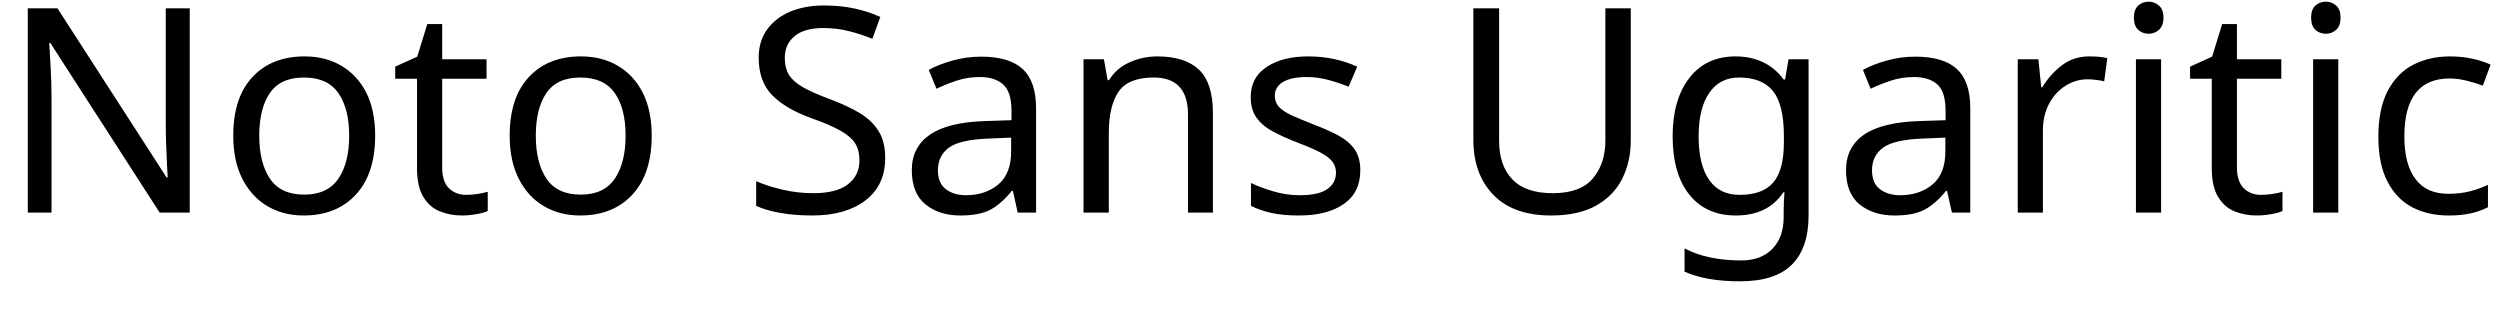 <svg xmlns="http://www.w3.org/2000/svg" xmlns:xlink="http://www.w3.org/1999/xlink" width="209.64" height="26.976"><path fill="black" d="M15.91 0.70L15.91 17.83L13.39 17.83L4.22 3.60L4.13 3.60Q4.18 4.44 4.25 5.69Q4.32 6.94 4.32 8.26L4.32 8.26L4.32 17.83L2.33 17.83L2.33 0.70L4.82 0.70L13.97 14.88L14.06 14.88Q14.04 14.50 14.00 13.73Q13.97 12.96 13.93 12.05Q13.90 11.14 13.90 10.37L13.90 10.37L13.90 0.70L15.91 0.70ZM31.46 11.38L31.46 11.38Q31.46 14.57 29.84 16.32Q28.22 18.07 25.46 18.07L25.46 18.07Q23.76 18.07 22.43 17.29Q21.10 16.51 20.33 15.01Q19.56 13.51 19.56 11.38L19.56 11.38Q19.56 8.18 21.17 6.46Q22.78 4.73 25.54 4.73L25.54 4.73Q27.29 4.73 28.62 5.51Q29.95 6.29 30.71 7.76Q31.46 9.24 31.46 11.38ZM21.74 11.38L21.74 11.38Q21.74 13.66 22.64 14.99Q23.54 16.32 25.51 16.32L25.51 16.32Q27.46 16.32 28.37 14.99Q29.28 13.66 29.28 11.38L29.28 11.38Q29.28 9.10 28.37 7.80Q27.46 6.50 25.49 6.50L25.49 6.50Q23.52 6.50 22.63 7.80Q21.74 9.10 21.74 11.38ZM39.10 16.34L39.10 16.34Q39.58 16.34 40.08 16.26Q40.58 16.18 40.90 16.08L40.90 16.08L40.90 17.69Q40.56 17.86 39.94 17.96Q39.31 18.07 38.74 18.07L38.74 18.07Q37.73 18.07 36.88 17.72Q36.02 17.38 35.50 16.51Q34.97 15.65 34.97 14.09L34.97 14.09L34.97 6.60L33.14 6.60L33.14 5.59L34.99 4.75L35.83 2.02L37.08 2.02L37.08 4.97L40.80 4.97L40.80 6.60L37.08 6.60L37.08 14.04Q37.08 15.22 37.64 15.78Q38.21 16.34 39.10 16.34ZM54.65 11.38L54.65 11.38Q54.65 14.57 53.03 16.32Q51.41 18.07 48.65 18.07L48.65 18.07Q46.94 18.07 45.61 17.29Q44.28 16.51 43.51 15.01Q42.74 13.51 42.74 11.38L42.74 11.38Q42.74 8.18 44.35 6.46Q45.96 4.73 48.72 4.73L48.72 4.73Q50.47 4.73 51.80 5.51Q53.14 6.29 53.89 7.76Q54.65 9.24 54.65 11.38ZM44.93 11.38L44.93 11.38Q44.93 13.66 45.83 14.99Q46.73 16.32 48.70 16.32L48.70 16.32Q50.64 16.32 51.55 14.99Q52.46 13.66 52.46 11.38L52.46 11.38Q52.46 9.10 51.55 7.80Q50.64 6.50 48.67 6.50L48.67 6.50Q46.70 6.50 45.82 7.80Q44.93 9.10 44.93 11.38ZM74.23 13.25L74.23 13.25Q74.23 15.53 72.58 16.80Q70.92 18.07 68.11 18.07L68.11 18.07Q66.67 18.07 65.45 17.86Q64.22 17.64 63.41 17.26L63.41 17.26L63.41 15.19Q64.27 15.58 65.56 15.89Q66.84 16.20 68.21 16.20L68.21 16.20Q70.13 16.20 71.10 15.46Q72.07 14.71 72.07 13.44L72.07 13.44Q72.07 12.60 71.71 12.02Q71.35 11.45 70.48 10.96Q69.60 10.46 68.04 9.91L68.04 9.91Q65.86 9.12 64.74 7.97Q63.62 6.82 63.62 4.82L63.62 4.82Q63.62 3.46 64.32 2.48Q65.02 1.51 66.25 0.98Q67.49 0.46 69.10 0.46L69.10 0.46Q70.51 0.46 71.69 0.72Q72.86 0.98 73.82 1.42L73.82 1.42L73.15 3.26Q72.26 2.88 71.22 2.62Q70.18 2.35 69.05 2.35L69.05 2.35Q67.44 2.35 66.62 3.04Q65.81 3.72 65.81 4.85L65.81 4.85Q65.81 5.71 66.17 6.29Q66.53 6.86 67.34 7.32Q68.16 7.78 69.55 8.30L69.55 8.30Q71.06 8.86 72.11 9.49Q73.15 10.13 73.69 11.02Q74.23 11.90 74.23 13.25ZM82.27 4.75L82.27 4.75Q84.62 4.75 85.75 5.78Q86.88 6.82 86.88 9.07L86.88 9.07L86.88 17.83L85.34 17.83L84.94 16.01L84.84 16.01Q84 17.06 83.08 17.57Q82.15 18.07 80.52 18.07L80.52 18.07Q78.77 18.07 77.62 17.15Q76.46 16.22 76.46 14.26L76.46 14.26Q76.46 12.34 77.98 11.29Q79.49 10.25 82.63 10.15L82.63 10.15L84.82 10.08L84.82 9.31Q84.82 7.70 84.12 7.08Q83.42 6.46 82.15 6.46L82.15 6.46Q81.14 6.46 80.23 6.76Q79.32 7.06 78.53 7.44L78.53 7.44L77.88 5.86Q78.72 5.40 79.87 5.08Q81.02 4.75 82.27 4.75ZM84.79 11.54L82.90 11.62Q80.50 11.71 79.57 12.38Q78.65 13.06 78.65 14.28L78.65 14.28Q78.65 15.36 79.31 15.86Q79.97 16.37 81 16.37L81 16.37Q82.63 16.37 83.71 15.47Q84.79 14.57 84.79 12.70L84.79 12.70L84.79 11.54ZM97.06 4.73L97.06 4.73Q99.36 4.73 100.54 5.84Q101.71 6.96 101.71 9.46L101.71 9.46L101.71 17.83L99.62 17.83L99.62 9.60Q99.62 6.50 96.74 6.50L96.74 6.50Q94.61 6.50 93.79 7.70Q92.98 8.90 92.98 11.16L92.98 11.16L92.98 17.83L90.86 17.83L90.86 4.97L92.57 4.97L92.88 6.72L93 6.72Q93.62 5.71 94.73 5.22Q95.83 4.73 97.06 4.73ZM114.07 14.28L114.07 14.28Q114.07 16.15 112.68 17.11Q111.29 18.07 108.94 18.07L108.94 18.07Q107.59 18.07 106.62 17.86Q105.65 17.64 104.90 17.26L104.90 17.26L104.90 15.34Q105.67 15.72 106.76 16.04Q107.86 16.37 108.98 16.37L108.98 16.37Q110.59 16.37 111.31 15.85Q112.03 15.34 112.03 14.47L112.03 14.47Q112.03 13.99 111.77 13.61Q111.50 13.22 110.82 12.84Q110.14 12.46 108.86 11.98L108.86 11.98Q107.62 11.50 106.73 11.02Q105.84 10.54 105.36 9.86Q104.88 9.19 104.88 8.14L104.88 8.14Q104.88 6.50 106.21 5.62Q107.54 4.73 109.70 4.73L109.70 4.73Q110.88 4.73 111.90 4.96Q112.92 5.18 113.81 5.59L113.81 5.59L113.09 7.27Q112.27 6.94 111.38 6.70Q110.50 6.46 109.56 6.46L109.56 6.46Q108.26 6.46 107.58 6.88Q106.90 7.30 106.90 8.02L106.90 8.02Q106.90 8.54 107.21 8.92Q107.52 9.29 108.25 9.64Q108.98 9.98 110.21 10.46L110.21 10.46Q111.43 10.92 112.30 11.40Q113.16 11.88 113.62 12.56Q114.07 13.25 114.07 14.28ZM136.75 0.70L136.75 11.78Q136.75 13.56 136.03 14.99Q135.31 16.42 133.84 17.24Q132.36 18.07 130.08 18.07L130.08 18.07Q126.89 18.07 125.22 16.33Q123.55 14.59 123.55 11.74L123.55 11.74L123.55 0.70L125.71 0.70L125.71 11.81Q125.71 13.90 126.83 15.05Q127.94 16.20 130.20 16.20L130.20 16.20Q132.53 16.20 133.57 14.96Q134.62 13.73 134.62 11.78L134.62 11.78L134.62 0.70L136.75 0.70ZM145.54 4.73L145.54 4.73Q146.81 4.73 147.83 5.21Q148.85 5.69 149.57 6.67L149.57 6.67L149.69 6.67L149.98 4.97L151.66 4.97L151.66 18.05Q151.66 20.81 150.25 22.20Q148.85 23.59 145.90 23.59L145.90 23.59Q143.06 23.59 141.26 22.78L141.26 22.78L141.26 20.83Q143.16 21.84 146.02 21.84L146.02 21.84Q147.67 21.84 148.62 20.87Q149.57 19.90 149.57 18.22L149.57 18.22L149.57 17.71Q149.57 17.42 149.59 16.88Q149.62 16.34 149.64 16.13L149.64 16.13L149.54 16.13Q148.25 18.07 145.56 18.07L145.56 18.07Q143.06 18.07 141.66 16.32Q140.26 14.57 140.26 11.42L140.26 11.42Q140.26 8.35 141.66 6.54Q143.06 4.73 145.54 4.73ZM145.82 6.50L145.82 6.50Q144.22 6.50 143.33 7.79Q142.44 9.07 142.44 11.45L142.44 11.45Q142.44 13.82 143.32 15.08Q144.19 16.34 145.87 16.34L145.87 16.34Q147.82 16.34 148.70 15.30Q149.59 14.26 149.59 11.93L149.59 11.93L149.59 11.42Q149.59 8.78 148.68 7.64Q147.77 6.50 145.82 6.50ZM160.61 4.75L160.61 4.75Q162.96 4.75 164.09 5.78Q165.22 6.82 165.22 9.07L165.22 9.07L165.22 17.83L163.68 17.83L163.27 16.01L163.18 16.01Q162.34 17.06 161.41 17.57Q160.49 18.07 158.86 18.07L158.86 18.07Q157.10 18.07 155.95 17.15Q154.80 16.22 154.80 14.26L154.80 14.26Q154.80 12.34 156.31 11.29Q157.82 10.25 160.97 10.15L160.97 10.15L163.15 10.08L163.15 9.31Q163.15 7.70 162.46 7.08Q161.76 6.46 160.49 6.46L160.49 6.46Q159.48 6.46 158.57 6.76Q157.66 7.06 156.86 7.44L156.86 7.44L156.22 5.86Q157.06 5.40 158.21 5.08Q159.36 4.75 160.61 4.75ZM163.13 11.54L161.23 11.62Q158.83 11.71 157.91 12.38Q156.98 13.06 156.98 14.28L156.98 14.28Q156.98 15.36 157.64 15.86Q158.30 16.37 159.34 16.37L159.34 16.37Q160.97 16.37 162.05 15.47Q163.13 14.57 163.13 12.70L163.13 12.70L163.13 11.54ZM175.20 4.73L175.20 4.73Q175.56 4.73 175.98 4.76Q176.40 4.80 176.71 4.87L176.71 4.87L176.45 6.82Q176.14 6.74 175.76 6.70Q175.39 6.65 175.06 6.65L175.06 6.65Q174.07 6.65 173.21 7.19Q172.34 7.73 171.83 8.70Q171.31 9.67 171.31 10.97L171.31 10.97L171.31 17.83L169.20 17.83L169.20 4.97L170.93 4.97L171.17 7.32L171.26 7.32Q171.89 6.26 172.87 5.50Q173.86 4.73 175.20 4.73ZM180.19 0.14L180.19 0.14Q180.67 0.14 181.04 0.47Q181.42 0.79 181.42 1.49L181.42 1.49Q181.42 2.16 181.04 2.50Q180.67 2.83 180.19 2.83L180.19 2.83Q179.66 2.83 179.30 2.50Q178.94 2.16 178.94 1.49L178.94 1.49Q178.94 0.79 179.30 0.47Q179.66 0.14 180.19 0.14ZM179.11 4.97L181.22 4.97L181.22 17.83L179.11 17.83L179.11 4.97ZM189.60 16.34L189.60 16.34Q190.08 16.34 190.58 16.26Q191.09 16.18 191.40 16.08L191.40 16.08L191.40 17.69Q191.06 17.86 190.44 17.96Q189.82 18.07 189.24 18.07L189.24 18.07Q188.23 18.07 187.38 17.72Q186.53 17.38 186 16.51Q185.47 15.65 185.47 14.09L185.47 14.09L185.47 6.60L183.65 6.60L183.65 5.59L185.50 4.75L186.34 2.02L187.58 2.02L187.58 4.97L191.30 4.97L191.30 6.60L187.58 6.60L187.58 14.04Q187.58 15.22 188.15 15.78Q188.71 16.34 189.60 16.34ZM195.05 0.14L195.05 0.14Q195.53 0.14 195.90 0.47Q196.27 0.79 196.27 1.49L196.27 1.49Q196.27 2.16 195.90 2.50Q195.53 2.83 195.05 2.83L195.05 2.83Q194.52 2.83 194.16 2.50Q193.80 2.16 193.80 1.49L193.80 1.49Q193.80 0.79 194.16 0.47Q194.52 0.14 195.05 0.14ZM193.97 4.97L196.08 4.97L196.08 17.83L193.97 17.83L193.97 4.97ZM205.32 18.07L205.32 18.07Q203.62 18.07 202.28 17.38Q200.95 16.68 200.20 15.22Q199.44 13.75 199.44 11.47L199.44 11.47Q199.44 9.10 200.23 7.61Q201.02 6.12 202.38 5.42Q203.74 4.73 205.46 4.73L205.46 4.73Q206.45 4.73 207.36 4.93Q208.27 5.14 208.85 5.42L208.85 5.42L208.20 7.18Q207.62 6.96 206.86 6.77Q206.09 6.58 205.42 6.58L205.42 6.58Q201.62 6.58 201.62 11.45L201.62 11.45Q201.62 13.78 202.55 15.01Q203.47 16.25 205.30 16.25L205.30 16.25Q206.35 16.25 207.16 16.03Q207.96 15.82 208.63 15.50L208.63 15.50L208.63 17.38Q207.98 17.71 207.20 17.89Q206.42 18.07 205.32 18.07Z"/></svg>